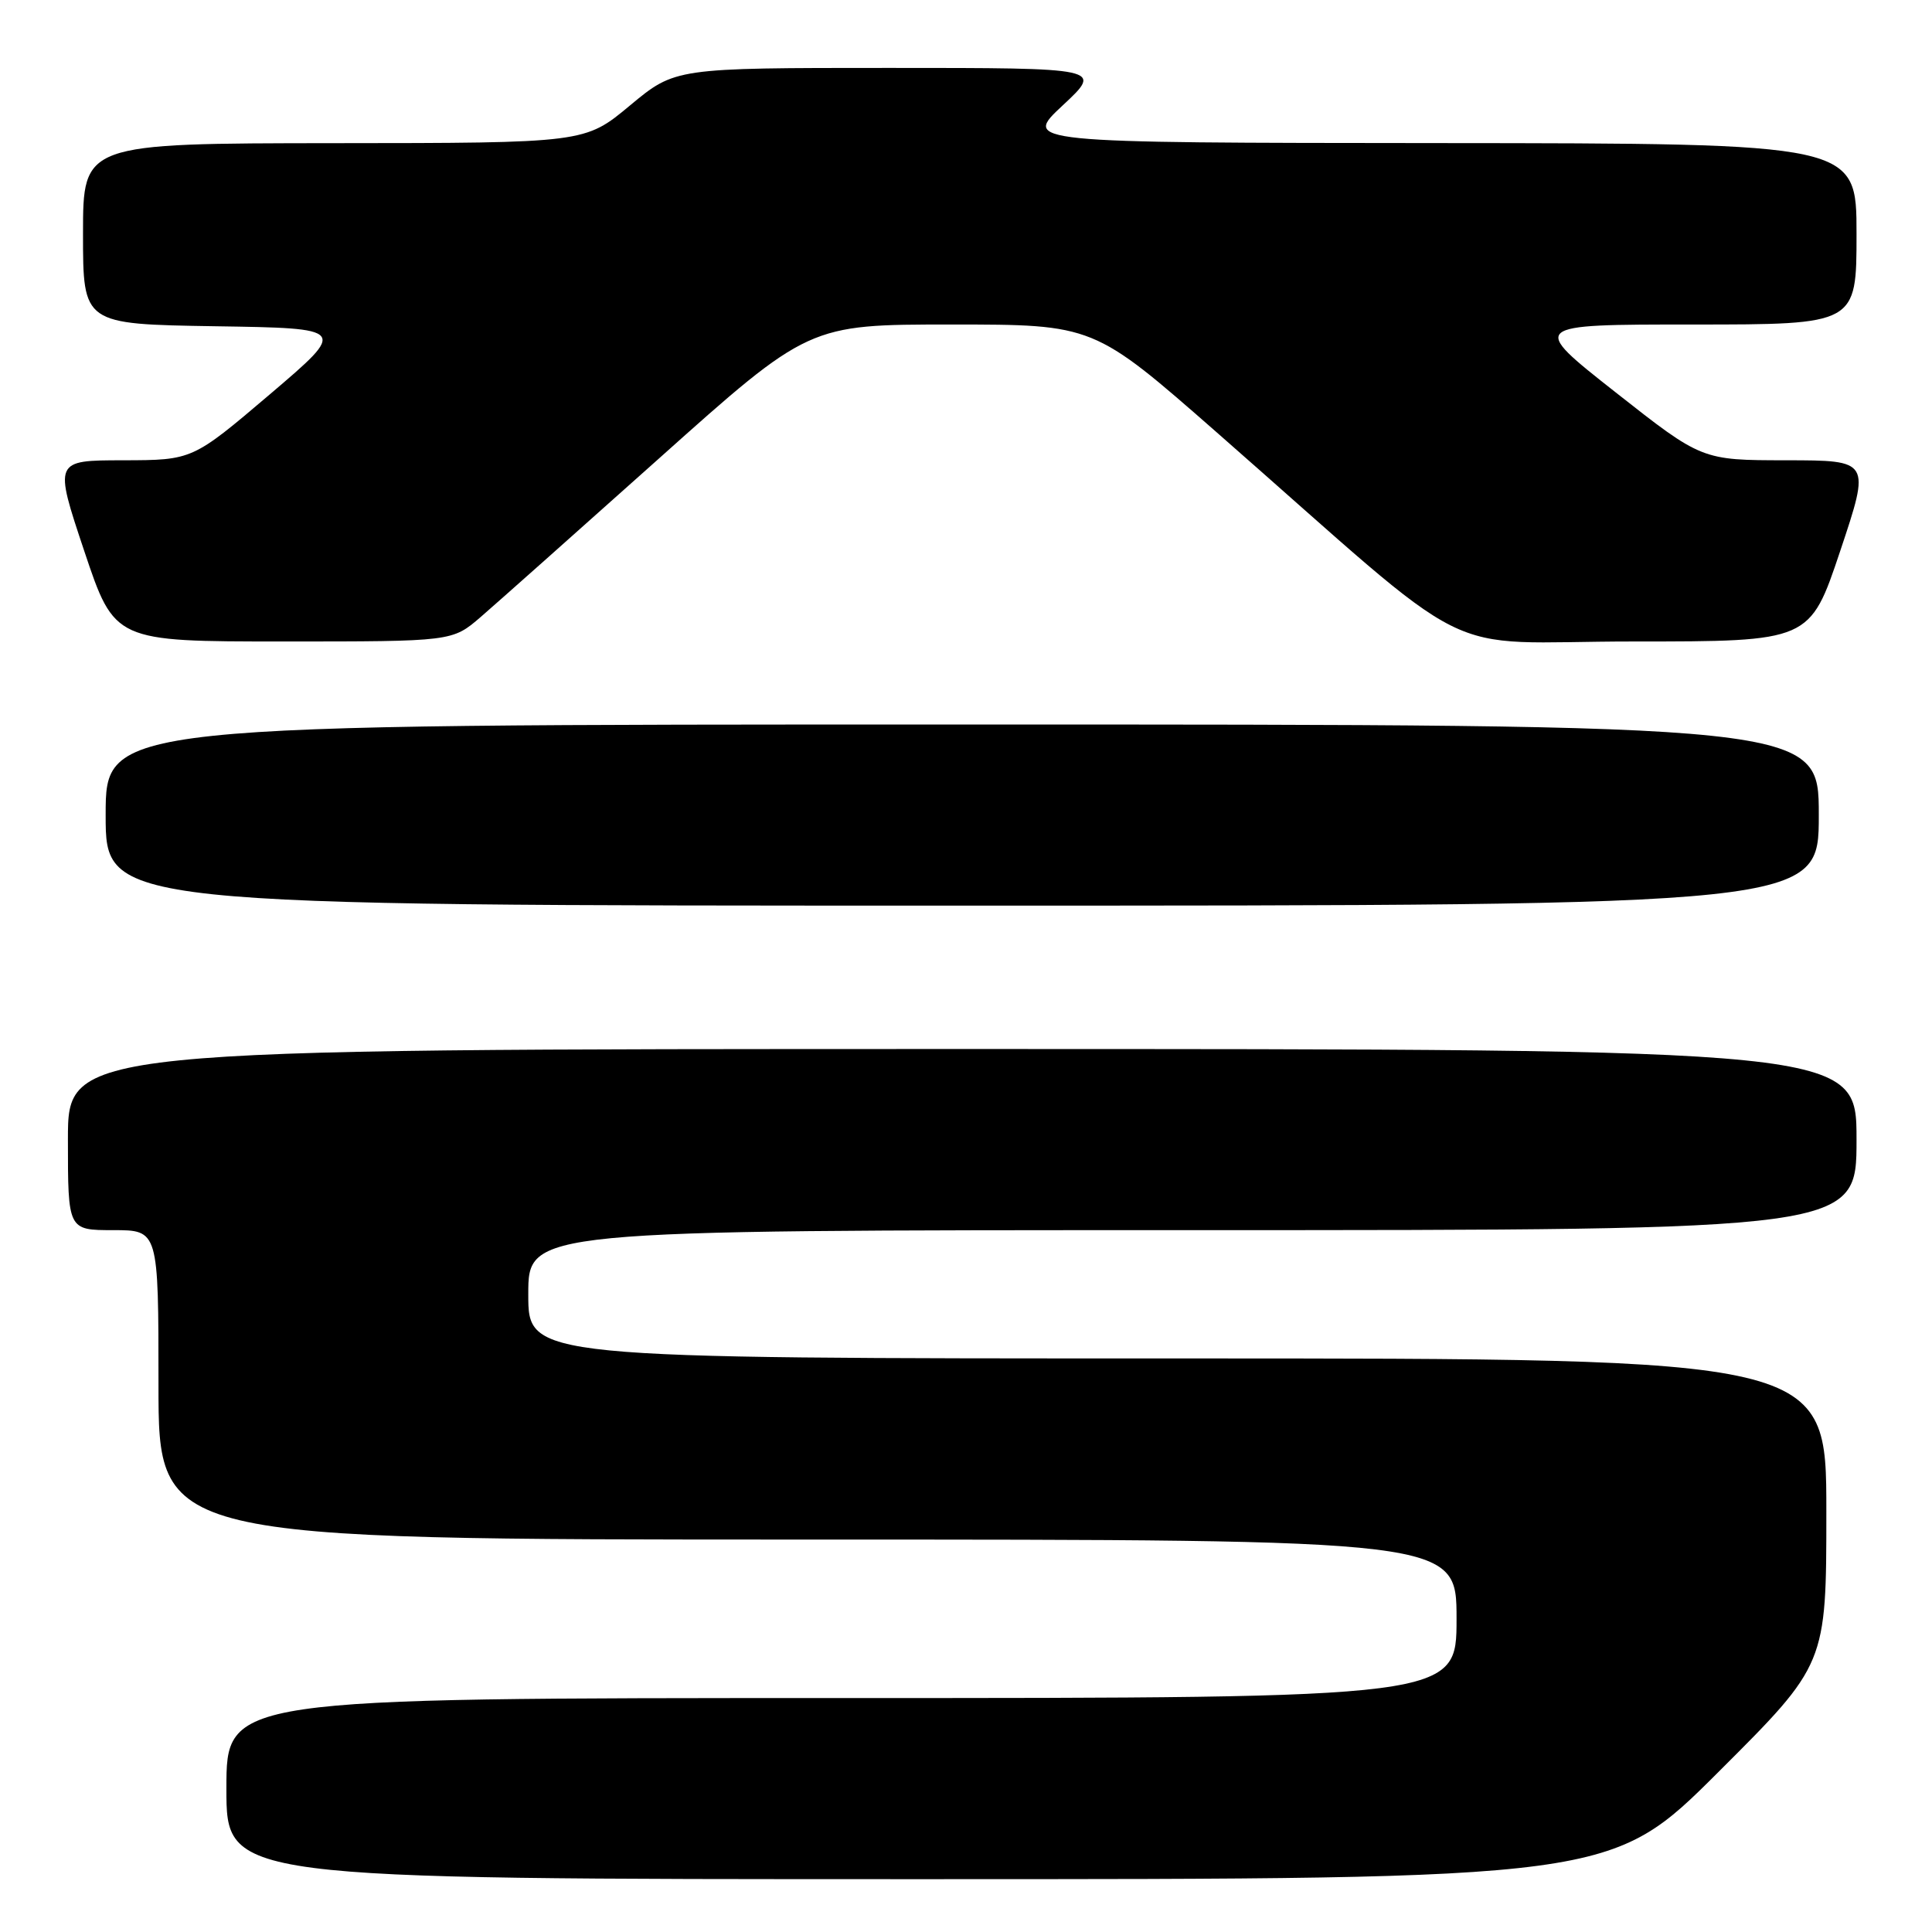 <?xml version="1.0" encoding="UTF-8" standalone="no"?>
<!DOCTYPE svg PUBLIC "-//W3C//DTD SVG 1.1//EN" "http://www.w3.org/Graphics/SVG/1.1/DTD/svg11.dtd" >
<svg xmlns="http://www.w3.org/2000/svg" xmlns:xlink="http://www.w3.org/1999/xlink" version="1.1" viewBox="0 0 256 256">
 <g >
 <path fill="currentColor"
d=" M 227.74 234.76 C 242.00 220.53 242.00 220.53 242.00 200.26 C 242.00 180.00 242.00 180.00 156.00 180.00 C 70.00 180.00 70.00 180.00 70.00 171.50 C 70.00 163.00 70.00 163.00 158.00 163.00 C 246.00 163.00 246.00 163.00 246.00 151.00 C 246.00 139.00 246.00 139.00 127.50 139.00 C 9.00 139.00 9.00 139.00 9.00 151.00 C 9.00 163.00 9.00 163.00 15.00 163.00 C 21.00 163.00 21.00 163.00 21.00 183.50 C 21.00 204.00 21.00 204.00 107.00 204.00 C 193.00 204.00 193.00 204.00 193.00 214.50 C 193.00 225.00 193.00 225.00 111.50 225.00 C 30.00 225.00 30.00 225.00 30.00 237.00 C 30.00 249.00 30.00 249.00 121.74 249.00 C 213.47 249.00 213.47 249.00 227.74 234.76 Z  M 241.00 108.00 C 241.00 96.00 241.00 96.00 127.50 96.00 C 14.00 96.00 14.00 96.00 14.00 108.00 C 14.00 120.00 14.00 120.00 127.50 120.00 C 241.00 120.00 241.00 120.00 241.00 108.00 Z  M 63.70 81.75 C 65.77 79.96 76.40 70.51 87.32 60.75 C 107.17 43.00 107.17 43.00 126.05 43.00 C 144.92 43.00 144.92 43.00 161.21 57.28 C 196.85 88.54 189.81 85.00 216.41 85.00 C 239.82 85.00 239.82 85.00 243.84 73.00 C 247.85 61.00 247.85 61.00 236.68 60.99 C 225.50 60.98 225.50 60.98 214.08 51.99 C 202.66 43.00 202.66 43.00 224.33 43.00 C 246.00 43.00 246.00 43.00 246.00 31.00 C 246.00 19.00 246.00 19.00 190.75 18.96 C 135.50 18.92 135.50 18.92 140.82 13.96 C 146.14 9.00 146.14 9.00 117.80 9.00 C 89.46 9.00 89.46 9.00 83.48 13.97 C 77.50 18.95 77.50 18.95 44.25 18.97 C 11.00 19.00 11.00 19.00 11.00 30.98 C 11.00 42.95 11.00 42.95 28.52 43.23 C 46.03 43.50 46.03 43.50 35.77 52.24 C 25.50 60.97 25.50 60.97 16.32 60.99 C 7.15 61.00 7.15 61.00 11.16 73.00 C 15.18 85.00 15.18 85.00 37.55 85.00 C 59.93 85.00 59.93 85.00 63.70 81.75 Z "/>
</g>
</svg>